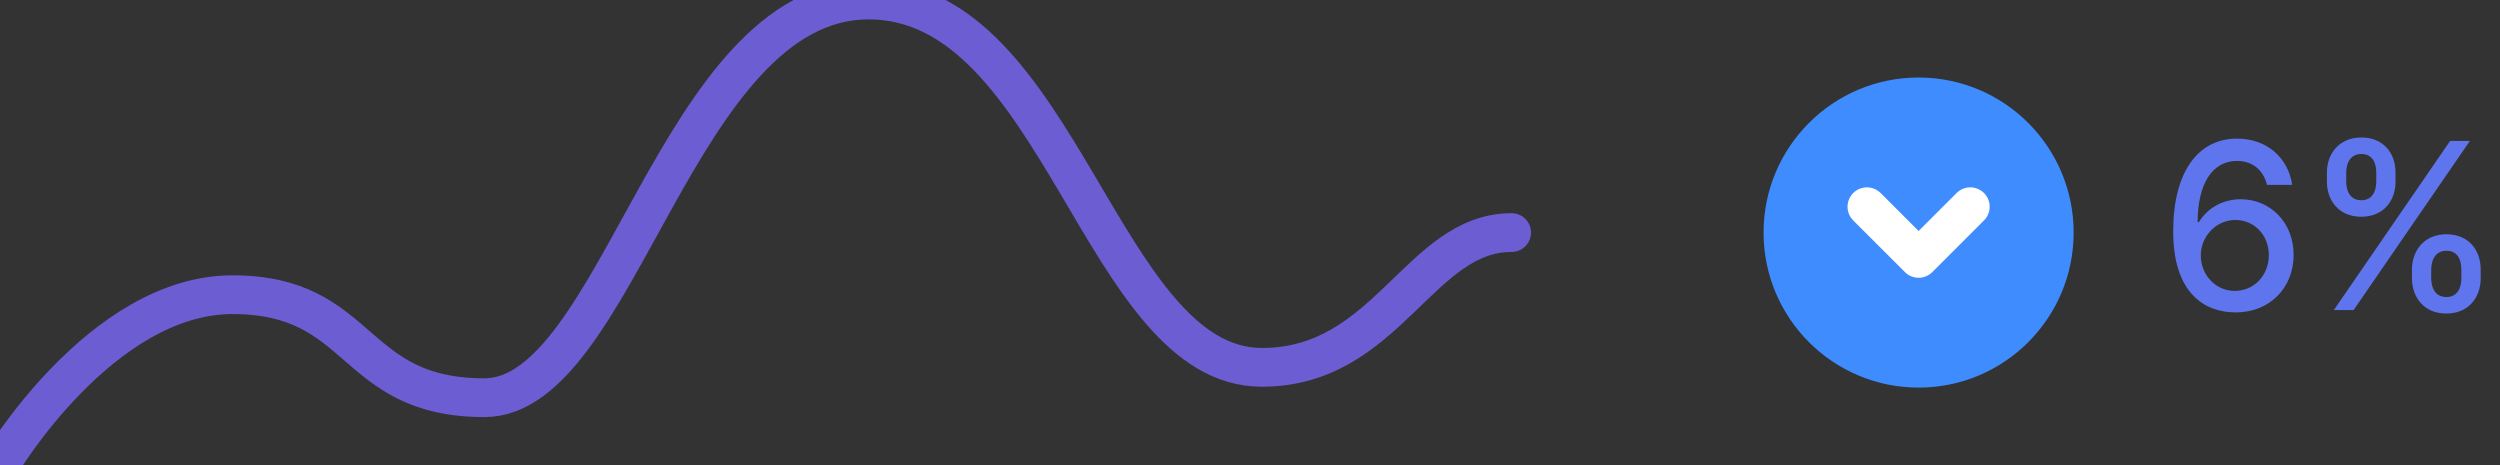 <svg width="129" height="24" viewBox="0 0 129 24" fill="none" xmlns="http://www.w3.org/2000/svg">
<rect x="0" y="0" width="129" height="24" fill="#333333" stroke="none"/>
<g clip-path="url(#clip0)">
<path d="M0 24C0 24 5.204 15.206 12 15.206C18.796 15.206 18.054 20.521 24.994 20.521C31.935 20.521 34.941 0 44.824 0C54.706 0 56.828 18.955 65.118 18.955C71.575 18.955 73.227 12 78 12" stroke="#6C5DD3" stroke-width="2" stroke-linecap="round"/>
<circle cx="99" cy="12" r="8" fill="#3F8CFF"/>
<path d="M101.667 10.667L99 13.333L96.333 10.667" stroke="white" stroke-width="2" stroke-linecap="round" stroke-linejoin="round"/>
<path d="M115.32 16.119C117.144 16.136 118.354 14.824 118.35 13.149C118.354 11.479 117.14 10.281 115.627 10.281C114.706 10.281 113.909 10.724 113.462 11.462H113.398C113.402 9.48 114.152 8.304 115.431 8.304C116.27 8.304 116.799 8.815 116.978 9.54H118.277C118.077 8.159 116.99 7.153 115.431 7.153C113.402 7.153 112.137 8.896 112.137 11.93C112.132 15.143 113.769 16.107 115.32 16.119ZM115.316 15.011C114.301 15.011 113.56 14.159 113.56 13.179C113.564 12.203 114.34 11.351 115.346 11.351C116.343 11.351 117.076 12.156 117.071 13.166C117.076 14.197 116.313 15.011 115.316 15.011ZM124.457 14.364C124.462 15.348 125.08 16.179 126.234 16.179C127.376 16.179 128.003 15.348 128.003 14.364V13.903C128.003 12.915 127.393 12.088 126.234 12.088C125.097 12.088 124.462 12.919 124.457 13.903V14.364ZM120.068 9.369C120.068 10.354 120.69 11.185 121.845 11.185C122.983 11.185 123.614 10.358 123.609 9.369V8.909C123.614 7.92 123 7.094 121.845 7.094C120.712 7.094 120.068 7.92 120.068 8.909V9.369ZM120.426 16H121.445L127.445 7.273H126.426L120.426 16ZM125.45 13.903C125.455 13.413 125.668 12.94 126.234 12.94C126.822 12.94 127.006 13.413 127.006 13.903V14.364C127.006 14.854 126.805 15.327 126.234 15.327C125.655 15.327 125.455 14.849 125.45 14.364V13.903ZM121.065 8.909C121.065 8.423 121.278 7.946 121.845 7.946C122.433 7.946 122.616 8.419 122.616 8.909V9.369C122.616 9.859 122.416 10.332 121.845 10.332C121.266 10.332 121.065 9.859 121.065 9.369V8.909Z" fill="#5F75EE"/>
</g>
<defs>
<clipPath id="clip0">
<rect width="129" height="24" fill="white"/>
</clipPath>
</defs>
</svg>
